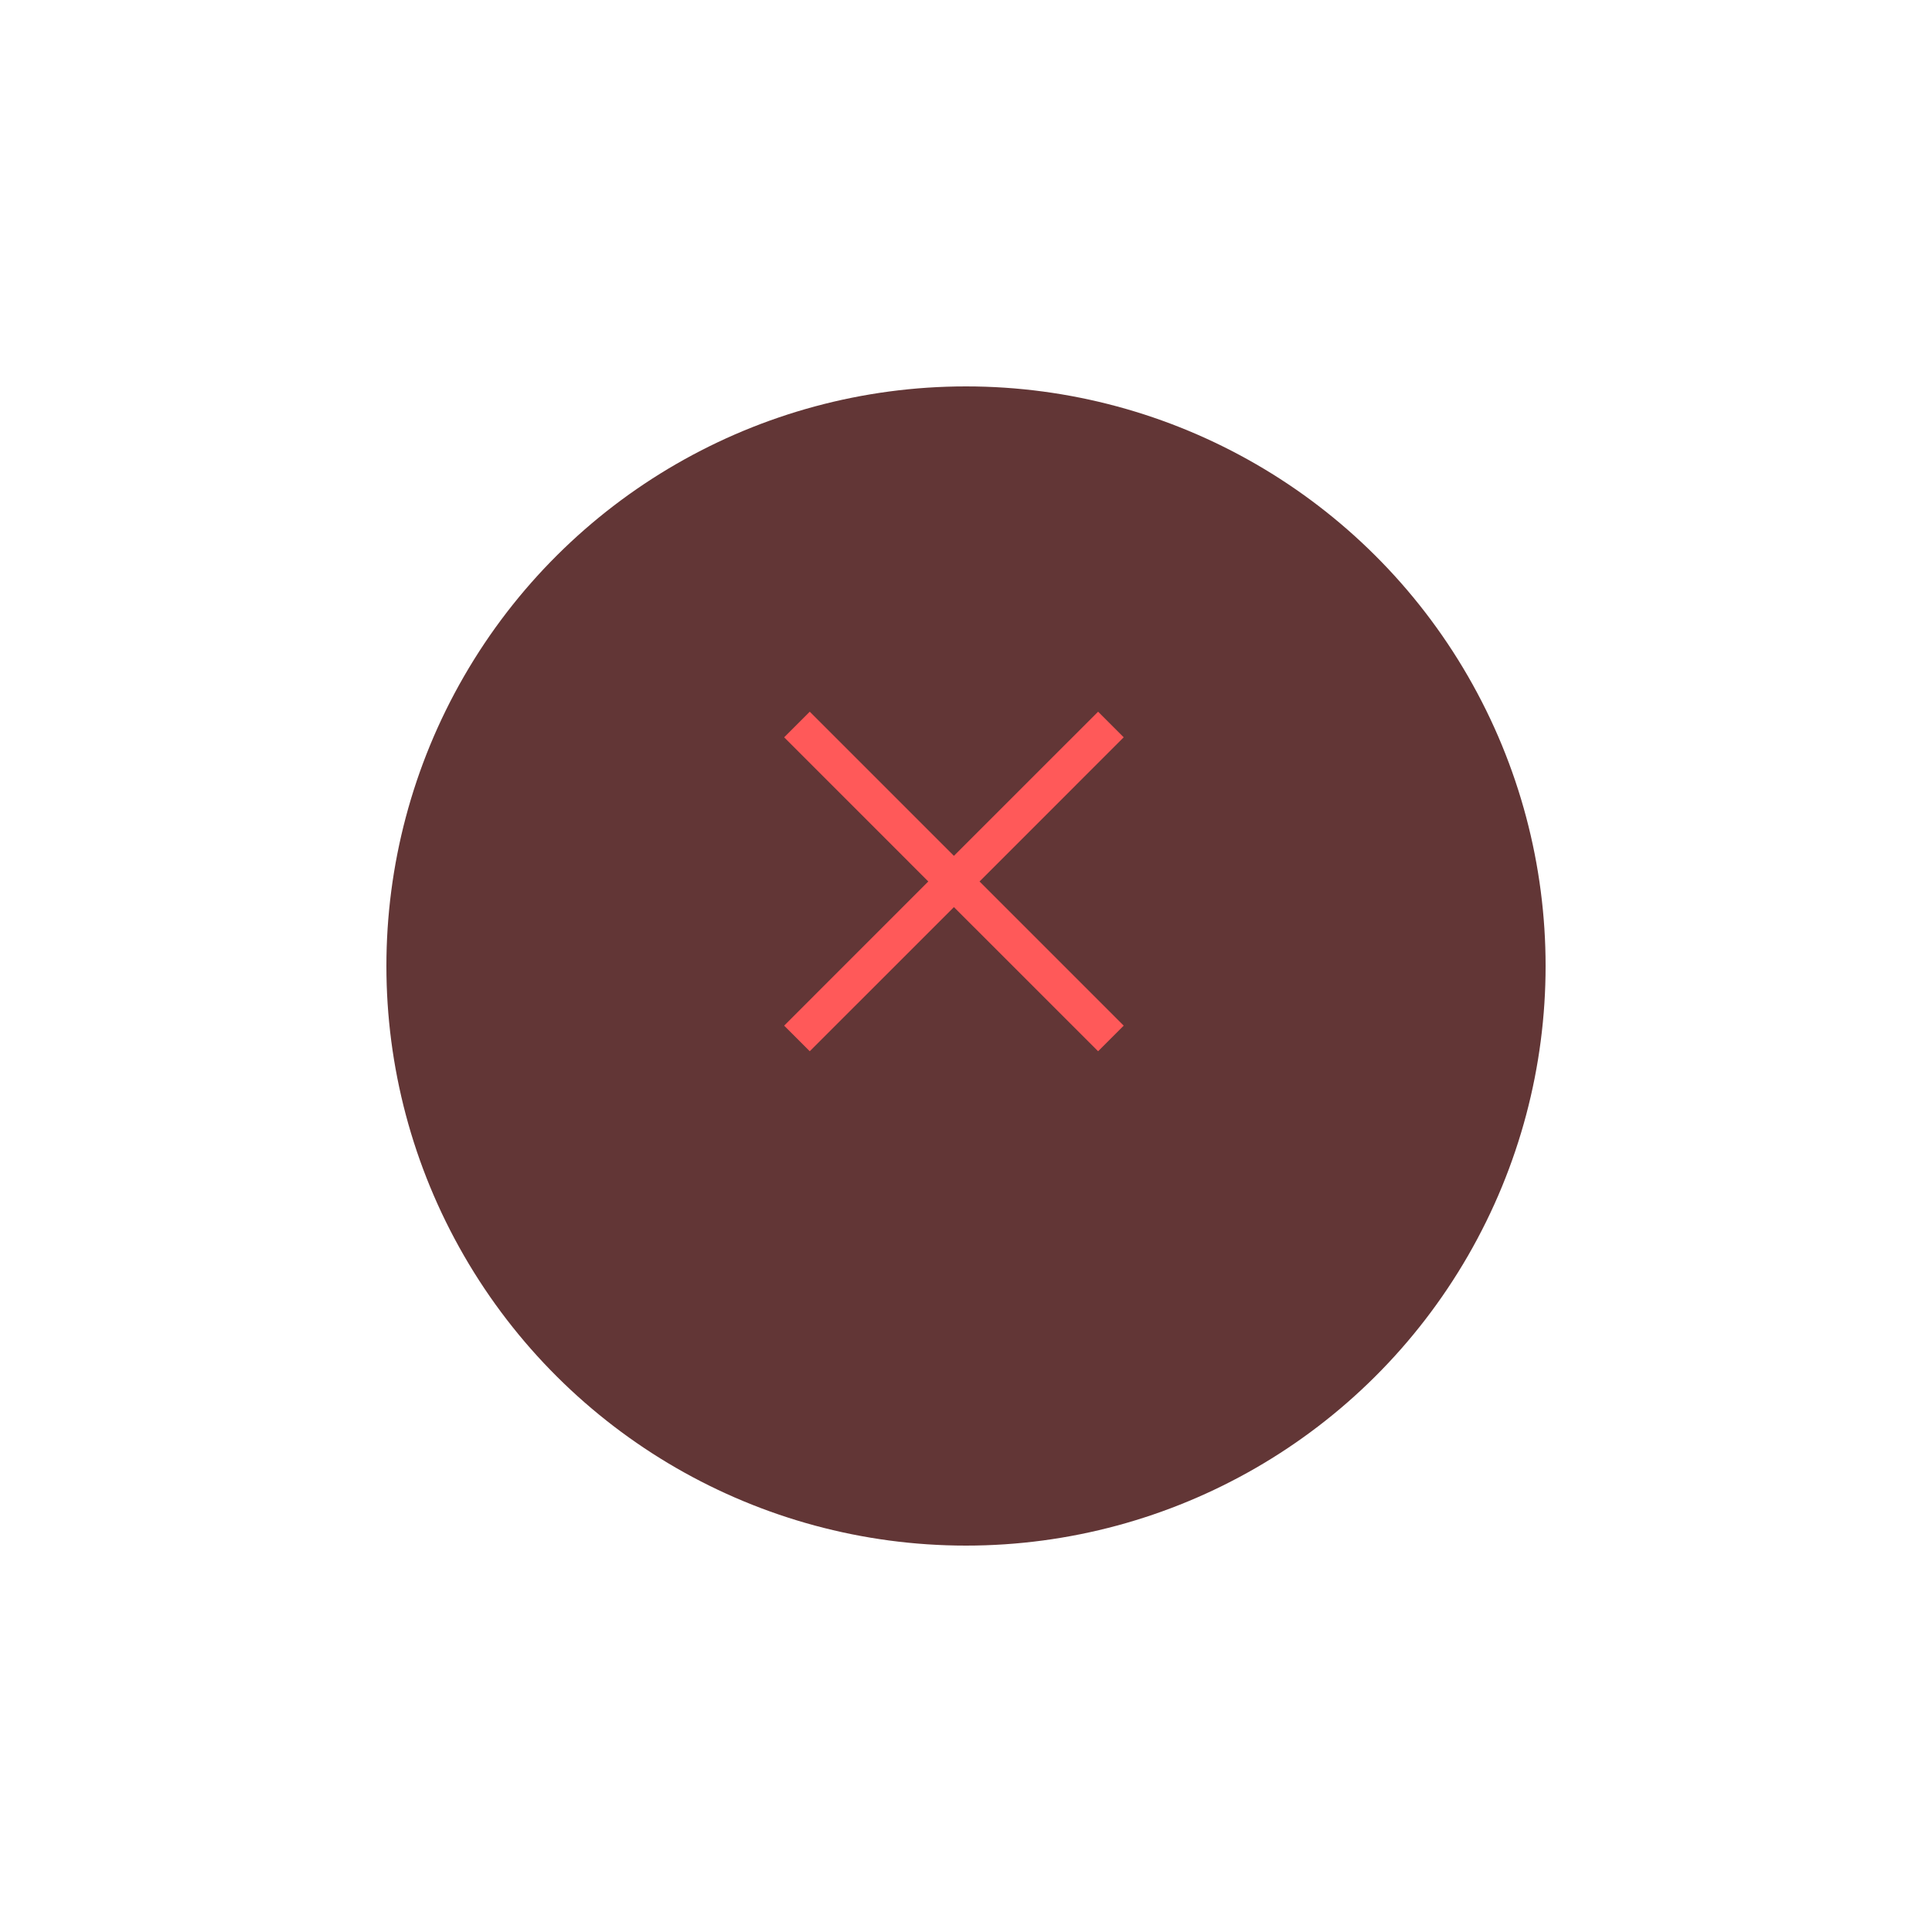<svg width="80" height="80" viewBox="0 0 80 80" fill="none" xmlns="http://www.w3.org/2000/svg">
<g filter="url(#filter0_d_1598_217)">
<circle cx="24" cy="24" r="24" transform="matrix(1.19249e-08 -1 -1 -1.19249e-08 64 60)" fill="#623636"/>
</g>
<path fill-rule="evenodd" clip-rule="evenodd" d="M38.439 36.5L32.47 42.47L33.53 43.53L39.5 37.561L45.47 43.53L46.53 42.47L40.561 36.5L46.53 30.53L45.47 29.47L39.5 35.439L33.53 29.47L32.47 30.53L38.439 36.5Z" fill="#FF5959"/>
<defs>
<filter id="filter0_d_1598_217" x="0" y="0" width="80" height="80" filterUnits="userSpaceOnUse" color-interpolation-filters="sRGB">
<feFlood flood-opacity="0" result="BackgroundImageFix"/>
<feColorMatrix in="SourceAlpha" type="matrix" values="0 0 0 0 0 0 0 0 0 0 0 0 0 0 0 0 0 0 127 0" result="hardAlpha"/>
<feOffset dy="4"/>
<feGaussianBlur stdDeviation="8"/>
<feColorMatrix type="matrix" values="0 0 0 0 0 0 0 0 0 0 0 0 0 0 0 0 0 0 0.08 0"/>
<feBlend mode="normal" in2="BackgroundImageFix" result="effect1_dropShadow_1598_217"/>
<feBlend mode="normal" in="SourceGraphic" in2="effect1_dropShadow_1598_217" result="shape"/>
</filter>
</defs>
</svg>
